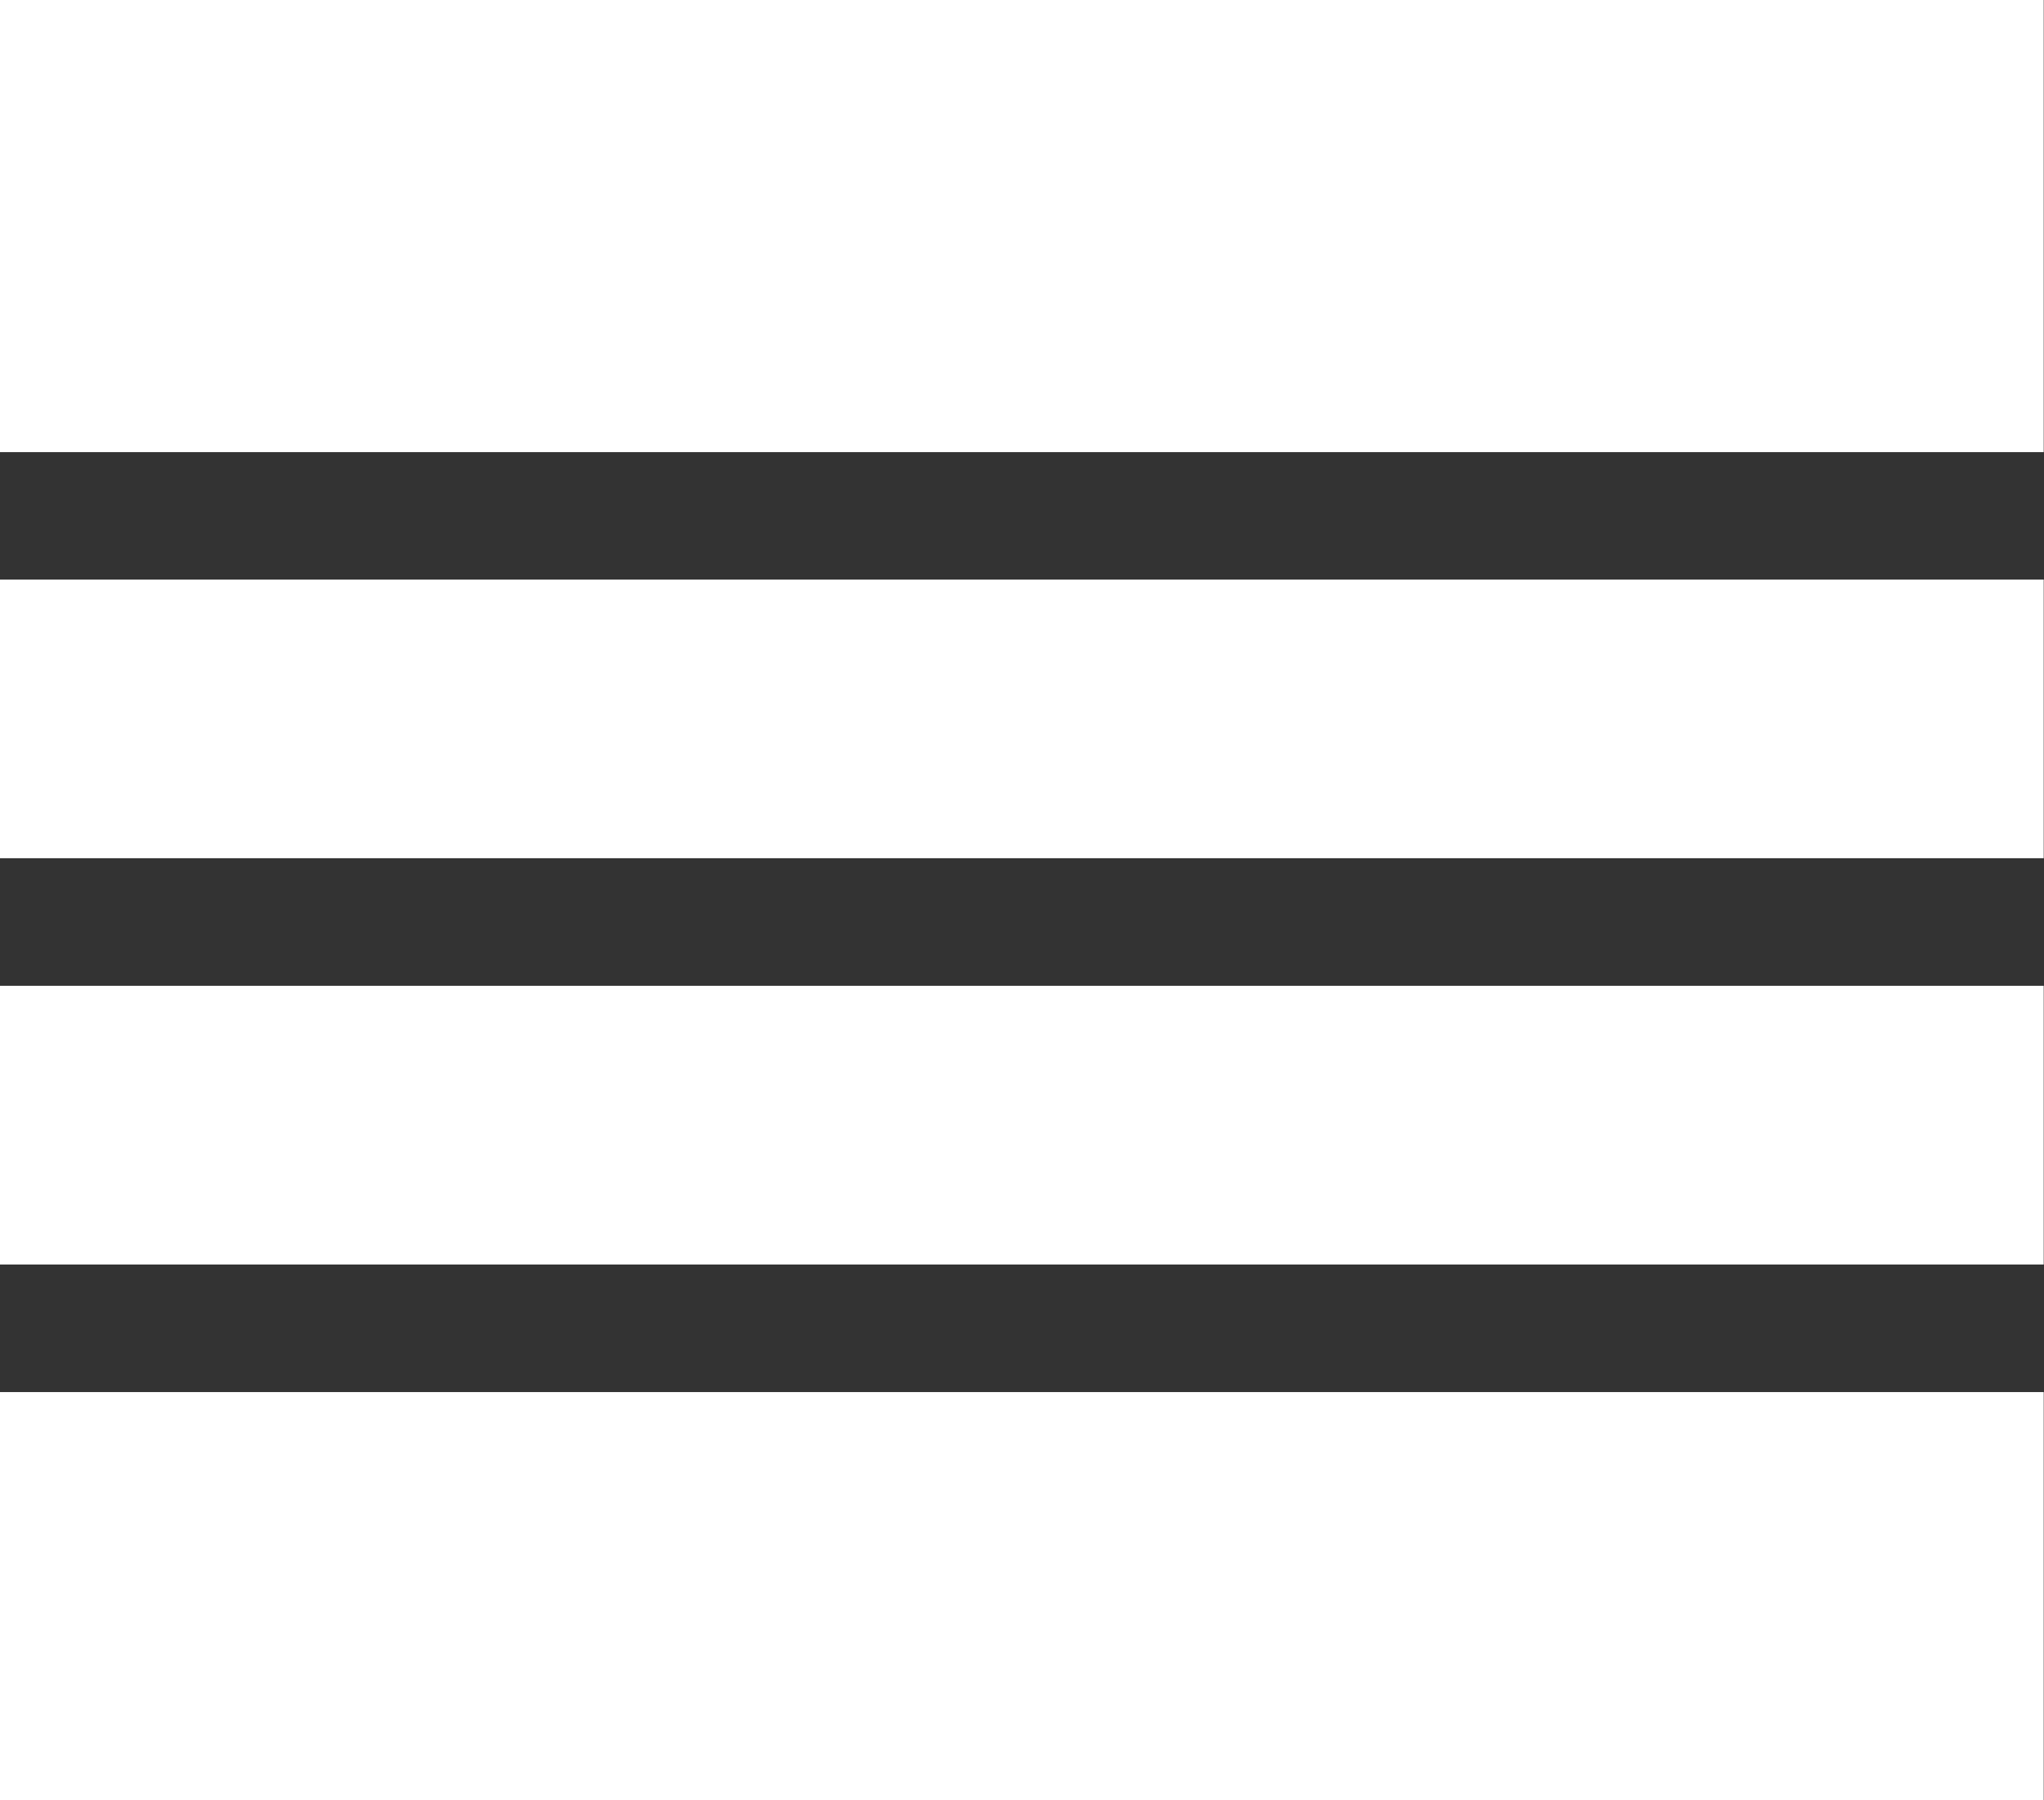 <svg xmlns="http://www.w3.org/2000/svg" width="42" height="37" viewBox="0 0 42 37">
  <rect x="0" y="0" width="42" height="37" fill="#333333" stroke="none"/>
  <defs>
    <style>
      .cls-1 {
      fill: #fff;
      fill-rule: evenodd;
      }
    </style>
  </defs>
  <path id="button" class="cls-1" d="M128,88h41.994V79.61H128V88Zm0-25.089v5.727h41.994V62.911H128Zm41.994-11.919H128v9.3h41.994v-9.3ZM128,76.988h41.994V71.26H128v5.727Z" transform="translate(-128 -51)"/>
</svg>
